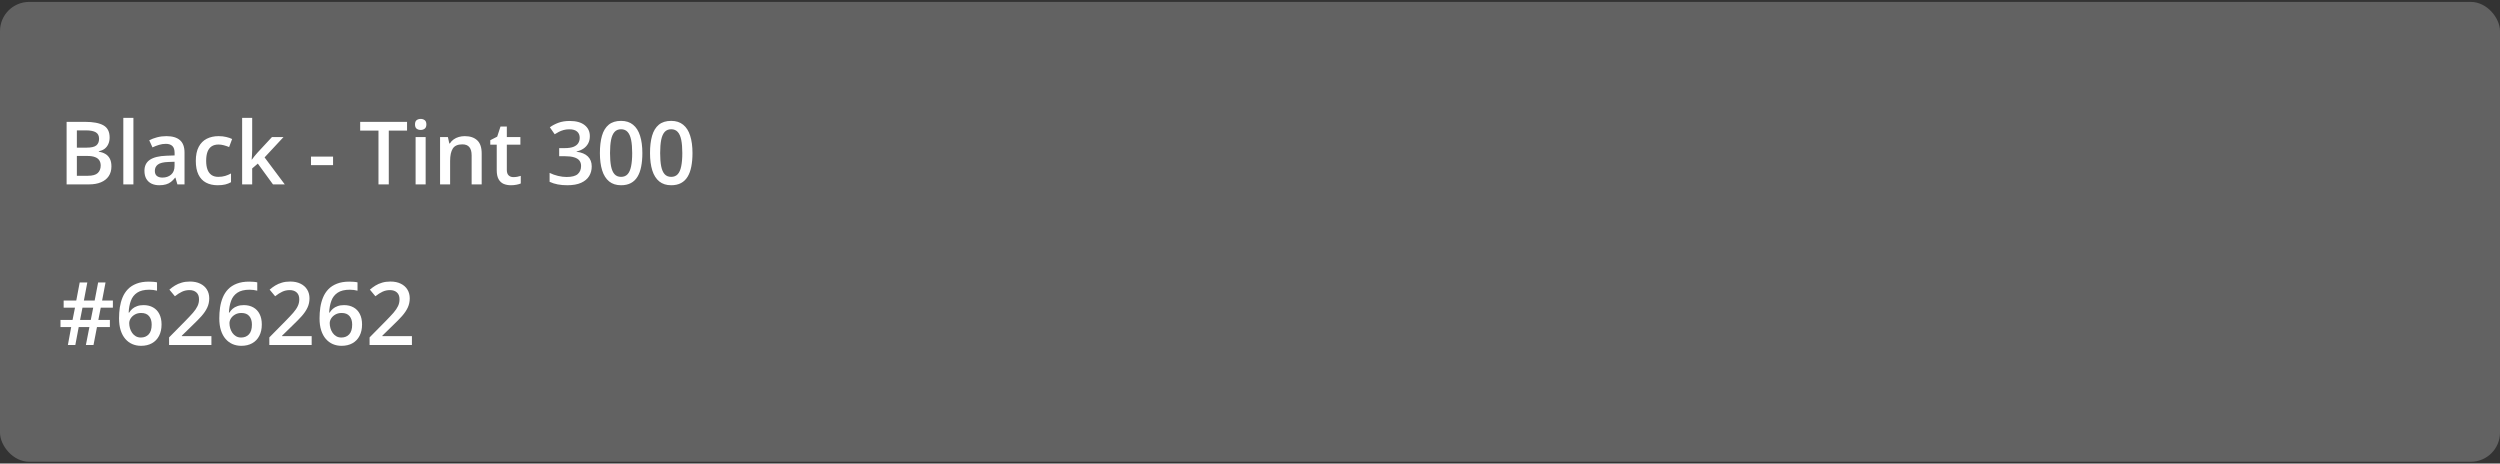 <svg width="685" height="127" viewBox="0 0 685 127" fill="none" xmlns="http://www.w3.org/2000/svg">
<rect x="0" y="0" width="685" height="127" fill="#333333" stroke="none"/>
<rect y="0.522" width="685" height="126" rx="8" fill="#626262"/>
<path d="M18.25 33.389H23.348C25.559 33.389 27.227 33.709 28.352 34.35C29.477 34.99 30.039 36.096 30.039 37.666C30.039 38.322 29.922 38.916 29.688 39.447C29.461 39.971 29.129 40.404 28.691 40.748C28.254 41.084 27.715 41.311 27.074 41.428V41.545C27.738 41.662 28.328 41.869 28.844 42.166C29.367 42.463 29.777 42.889 30.074 43.444C30.379 43.998 30.531 44.717 30.531 45.6C30.531 46.647 30.281 47.537 29.781 48.272C29.289 49.006 28.582 49.565 27.66 49.947C26.746 50.33 25.66 50.522 24.402 50.522H18.25V33.389ZM21.062 40.455H23.758C25.031 40.455 25.914 40.248 26.406 39.834C26.898 39.42 27.145 38.815 27.145 38.018C27.145 37.205 26.852 36.619 26.266 36.26C25.688 35.901 24.766 35.721 23.5 35.721H21.062V40.455ZM21.062 42.729V48.166H24.027C25.34 48.166 26.262 47.912 26.793 47.404C27.324 46.897 27.59 46.209 27.59 45.342C27.59 44.811 27.469 44.35 27.227 43.959C26.992 43.569 26.605 43.268 26.066 43.057C25.527 42.838 24.801 42.729 23.887 42.729H21.062ZM36.555 50.522H33.789V32.287H36.555V50.522ZM45.578 37.303C47.219 37.303 48.457 37.666 49.293 38.393C50.137 39.119 50.559 40.252 50.559 41.791V50.522H48.602L48.074 48.682H47.98C47.613 49.151 47.234 49.537 46.844 49.842C46.453 50.147 46 50.373 45.484 50.522C44.977 50.678 44.355 50.756 43.621 50.756C42.848 50.756 42.156 50.615 41.547 50.334C40.938 50.045 40.457 49.608 40.105 49.022C39.754 48.436 39.578 47.694 39.578 46.795C39.578 45.459 40.074 44.455 41.066 43.783C42.066 43.112 43.574 42.74 45.59 42.67L47.84 42.588V41.908C47.84 41.01 47.629 40.369 47.207 39.987C46.793 39.604 46.207 39.412 45.449 39.412C44.801 39.412 44.172 39.506 43.562 39.694C42.953 39.881 42.359 40.112 41.781 40.385L40.891 38.44C41.523 38.104 42.242 37.83 43.047 37.619C43.859 37.408 44.703 37.303 45.578 37.303ZM47.828 44.322L46.152 44.381C44.777 44.428 43.812 44.662 43.258 45.084C42.703 45.506 42.426 46.084 42.426 46.819C42.426 47.459 42.617 47.928 43 48.225C43.383 48.514 43.887 48.658 44.512 48.658C45.465 48.658 46.254 48.389 46.879 47.85C47.512 47.303 47.828 46.502 47.828 45.447V44.322ZM59.641 50.756C58.414 50.756 57.352 50.518 56.453 50.041C55.555 49.565 54.863 48.834 54.379 47.85C53.895 46.865 53.652 45.615 53.652 44.1C53.652 42.522 53.918 41.233 54.449 40.233C54.98 39.233 55.715 38.494 56.652 38.018C57.598 37.541 58.68 37.303 59.898 37.303C60.672 37.303 61.371 37.381 61.996 37.537C62.629 37.686 63.164 37.869 63.602 38.088L62.781 40.291C62.305 40.096 61.816 39.932 61.316 39.799C60.816 39.666 60.336 39.6 59.875 39.6C59.117 39.6 58.484 39.768 57.977 40.104C57.477 40.44 57.102 40.94 56.852 41.604C56.609 42.268 56.488 43.092 56.488 44.076C56.488 45.029 56.613 45.834 56.863 46.49C57.113 47.139 57.484 47.631 57.977 47.967C58.469 48.295 59.074 48.459 59.793 48.459C60.504 48.459 61.141 48.373 61.703 48.201C62.266 48.029 62.797 47.807 63.297 47.533V49.924C62.805 50.205 62.277 50.412 61.715 50.545C61.152 50.686 60.461 50.756 59.641 50.756ZM69.098 32.287V41.1C69.098 41.498 69.082 41.936 69.051 42.412C69.019 42.881 68.988 43.322 68.957 43.737H69.016C69.219 43.463 69.461 43.143 69.742 42.776C70.031 42.408 70.305 42.088 70.562 41.815L74.523 37.549H77.688L72.496 43.127L78.027 50.522H74.793L70.644 44.826L69.098 46.151V50.522H66.344V32.287H69.098ZM85.211 45.248V42.916H91.258V45.248H85.211ZM106.527 50.522H103.703V35.779H98.688V33.389H111.531V35.779H106.527V50.522ZM116.629 37.549V50.522H113.875V37.549H116.629ZM115.27 32.58C115.691 32.58 116.055 32.694 116.359 32.92C116.672 33.147 116.828 33.537 116.828 34.092C116.828 34.639 116.672 35.029 116.359 35.264C116.055 35.49 115.691 35.604 115.27 35.604C114.832 35.604 114.461 35.49 114.156 35.264C113.859 35.029 113.711 34.639 113.711 34.092C113.711 33.537 113.859 33.147 114.156 32.92C114.461 32.694 114.832 32.58 115.27 32.58ZM127.34 37.303C128.801 37.303 129.938 37.682 130.75 38.44C131.57 39.19 131.98 40.397 131.98 42.061V50.522H129.227V42.576C129.227 41.569 129.02 40.815 128.605 40.315C128.191 39.807 127.551 39.553 126.684 39.553C125.426 39.553 124.551 39.94 124.059 40.713C123.574 41.487 123.332 42.608 123.332 44.076V50.522H120.578V37.549H122.723L123.109 39.307H123.262C123.543 38.854 123.891 38.483 124.305 38.194C124.727 37.897 125.195 37.674 125.711 37.526C126.234 37.377 126.777 37.303 127.34 37.303ZM140.664 48.529C141.023 48.529 141.379 48.498 141.73 48.436C142.082 48.365 142.402 48.283 142.691 48.19V50.276C142.387 50.408 141.992 50.522 141.508 50.615C141.023 50.709 140.52 50.756 139.996 50.756C139.262 50.756 138.602 50.635 138.016 50.393C137.43 50.143 136.965 49.717 136.621 49.115C136.277 48.514 136.105 47.682 136.105 46.619V39.647H134.336V38.416L136.234 37.444L137.137 34.666H138.871V37.549H142.586V39.647H138.871V46.584C138.871 47.24 139.035 47.729 139.363 48.049C139.691 48.369 140.125 48.529 140.664 48.529ZM161.617 37.303C161.617 38.076 161.461 38.748 161.148 39.319C160.836 39.889 160.406 40.358 159.859 40.725C159.32 41.084 158.695 41.342 157.984 41.498V41.58C159.352 41.752 160.383 42.182 161.078 42.869C161.781 43.557 162.133 44.467 162.133 45.6C162.133 46.592 161.895 47.479 161.418 48.26C160.941 49.033 160.211 49.643 159.227 50.088C158.242 50.533 156.977 50.756 155.43 50.756C154.5 50.756 153.637 50.682 152.84 50.533C152.051 50.385 151.301 50.147 150.59 49.819V47.369C151.316 47.729 152.09 48.006 152.91 48.201C153.73 48.397 154.508 48.494 155.242 48.494C156.672 48.494 157.691 48.229 158.301 47.697C158.91 47.158 159.215 46.416 159.215 45.471C159.215 44.862 159.055 44.362 158.734 43.971C158.422 43.58 157.934 43.287 157.27 43.092C156.613 42.897 155.766 42.799 154.727 42.799H153.215V40.584H154.738C155.73 40.584 156.527 40.467 157.129 40.233C157.73 39.99 158.164 39.658 158.43 39.237C158.703 38.815 158.84 38.322 158.84 37.76C158.84 37.026 158.602 36.455 158.125 36.049C157.648 35.635 156.941 35.428 156.004 35.428C155.426 35.428 154.898 35.494 154.422 35.627C153.953 35.76 153.52 35.928 153.121 36.131C152.723 36.334 152.344 36.553 151.984 36.787L150.66 34.877C151.309 34.393 152.082 33.983 152.98 33.647C153.879 33.311 154.926 33.143 156.121 33.143C157.879 33.143 159.234 33.522 160.188 34.279C161.141 35.029 161.617 36.037 161.617 37.303ZM176.008 41.944C176.008 43.326 175.898 44.565 175.68 45.658C175.469 46.744 175.133 47.666 174.672 48.424C174.211 49.182 173.609 49.76 172.867 50.158C172.125 50.557 171.227 50.756 170.172 50.756C168.852 50.756 167.762 50.408 166.902 49.713C166.043 49.01 165.406 48.002 164.992 46.69C164.578 45.369 164.371 43.787 164.371 41.944C164.371 40.1 164.559 38.522 164.934 37.209C165.316 35.889 165.934 34.877 166.785 34.174C167.637 33.471 168.766 33.119 170.172 33.119C171.5 33.119 172.594 33.471 173.453 34.174C174.32 34.869 174.961 35.877 175.375 37.197C175.797 38.51 176.008 40.092 176.008 41.944ZM167.148 41.944C167.148 43.389 167.242 44.596 167.43 45.565C167.625 46.533 167.945 47.26 168.391 47.744C168.836 48.221 169.43 48.459 170.172 48.459C170.914 48.459 171.508 48.221 171.953 47.744C172.398 47.268 172.719 46.545 172.914 45.576C173.117 44.608 173.219 43.397 173.219 41.944C173.219 40.506 173.121 39.303 172.926 38.334C172.73 37.365 172.41 36.639 171.965 36.154C171.52 35.662 170.922 35.416 170.172 35.416C169.422 35.416 168.824 35.662 168.379 36.154C167.941 36.639 167.625 37.365 167.43 38.334C167.242 39.303 167.148 40.506 167.148 41.944ZM189.742 41.944C189.742 43.326 189.633 44.565 189.414 45.658C189.203 46.744 188.867 47.666 188.406 48.424C187.945 49.182 187.344 49.76 186.602 50.158C185.859 50.557 184.961 50.756 183.906 50.756C182.586 50.756 181.496 50.408 180.637 49.713C179.777 49.01 179.141 48.002 178.727 46.69C178.312 45.369 178.105 43.787 178.105 41.944C178.105 40.1 178.293 38.522 178.668 37.209C179.051 35.889 179.668 34.877 180.52 34.174C181.371 33.471 182.5 33.119 183.906 33.119C185.234 33.119 186.328 33.471 187.188 34.174C188.055 34.869 188.695 35.877 189.109 37.197C189.531 38.51 189.742 40.092 189.742 41.944ZM180.883 41.944C180.883 43.389 180.977 44.596 181.164 45.565C181.359 46.533 181.68 47.26 182.125 47.744C182.57 48.221 183.164 48.459 183.906 48.459C184.648 48.459 185.242 48.221 185.688 47.744C186.133 47.268 186.453 46.545 186.648 45.576C186.852 44.608 186.953 43.397 186.953 41.944C186.953 40.506 186.855 39.303 186.66 38.334C186.465 37.365 186.145 36.639 185.699 36.154C185.254 35.662 184.656 35.416 183.906 35.416C183.156 35.416 182.559 35.662 182.113 36.154C181.676 36.639 181.359 37.365 181.164 38.334C180.977 39.303 180.883 40.506 180.883 41.944Z" fill="white"/>
<path d="M27.602 84.303L26.945 87.654H30.109V89.612H26.57L25.621 94.522H23.535L24.496 89.612H21.566L20.641 94.522H18.602L19.504 89.612H16.574V87.654H19.879L20.547 84.303H17.441V82.346H20.898L21.836 77.401H23.922L22.984 82.346H25.938L26.887 77.401H28.914L27.977 82.346H30.93V84.303H27.602ZM21.941 87.654H24.871L25.539 84.303H22.598L21.941 87.654ZM32.617 87.221C32.617 86.213 32.688 85.221 32.828 84.244C32.977 83.268 33.227 82.354 33.578 81.502C33.93 80.651 34.414 79.901 35.031 79.252C35.656 78.604 36.441 78.096 37.387 77.729C38.332 77.354 39.469 77.166 40.797 77.166C41.141 77.166 41.527 77.182 41.957 77.213C42.387 77.244 42.742 77.295 43.023 77.365V79.651C42.719 79.565 42.383 79.498 42.016 79.451C41.656 79.404 41.297 79.381 40.938 79.381C39.5 79.381 38.379 79.654 37.574 80.201C36.77 80.74 36.195 81.483 35.852 82.428C35.508 83.365 35.309 84.44 35.254 85.651H35.395C35.629 85.26 35.922 84.912 36.273 84.608C36.625 84.303 37.055 84.061 37.562 83.881C38.07 83.694 38.66 83.6 39.332 83.6C40.332 83.6 41.203 83.811 41.945 84.233C42.688 84.647 43.258 85.248 43.656 86.037C44.062 86.826 44.266 87.783 44.266 88.908C44.266 90.119 44.035 91.162 43.574 92.037C43.121 92.912 42.473 93.584 41.629 94.053C40.793 94.522 39.797 94.756 38.641 94.756C37.789 94.756 36.996 94.6 36.262 94.287C35.535 93.975 34.898 93.506 34.352 92.881C33.805 92.256 33.379 91.475 33.074 90.537C32.77 89.592 32.617 88.487 32.617 87.221ZM38.594 92.483C39.484 92.483 40.199 92.194 40.738 91.615C41.285 91.029 41.559 90.135 41.559 88.932C41.559 87.955 41.316 87.182 40.832 86.612C40.355 86.041 39.637 85.756 38.676 85.756C38.02 85.756 37.445 85.897 36.953 86.178C36.461 86.459 36.078 86.815 35.805 87.244C35.539 87.674 35.406 88.112 35.406 88.557C35.406 89.01 35.473 89.467 35.605 89.928C35.738 90.389 35.938 90.815 36.203 91.205C36.469 91.588 36.801 91.897 37.199 92.131C37.598 92.365 38.062 92.483 38.594 92.483ZM57.93 94.522H46.328V92.448L50.77 87.948C51.629 87.073 52.336 86.319 52.891 85.686C53.445 85.045 53.855 84.44 54.121 83.869C54.395 83.299 54.531 82.678 54.531 82.006C54.531 81.178 54.293 80.553 53.816 80.131C53.34 79.701 52.711 79.487 51.93 79.487C51.188 79.487 50.5 79.635 49.867 79.932C49.242 80.221 48.594 80.635 47.922 81.174L46.41 79.358C46.887 78.951 47.395 78.58 47.934 78.244C48.48 77.908 49.09 77.643 49.762 77.448C50.434 77.244 51.199 77.143 52.059 77.143C53.145 77.143 54.082 77.338 54.871 77.729C55.66 78.112 56.266 78.647 56.688 79.334C57.117 80.022 57.332 80.823 57.332 81.737C57.332 82.658 57.148 83.51 56.781 84.291C56.414 85.073 55.891 85.846 55.211 86.612C54.531 87.369 53.723 88.194 52.785 89.084L49.82 91.979V92.108H57.93V94.522ZM60.086 87.221C60.086 86.213 60.156 85.221 60.297 84.244C60.445 83.268 60.695 82.354 61.047 81.502C61.398 80.651 61.883 79.901 62.5 79.252C63.125 78.604 63.91 78.096 64.856 77.729C65.801 77.354 66.938 77.166 68.266 77.166C68.609 77.166 68.996 77.182 69.426 77.213C69.856 77.244 70.211 77.295 70.492 77.365V79.651C70.188 79.565 69.852 79.498 69.484 79.451C69.125 79.404 68.766 79.381 68.406 79.381C66.969 79.381 65.848 79.654 65.043 80.201C64.238 80.74 63.664 81.483 63.32 82.428C62.977 83.365 62.777 84.44 62.723 85.651H62.863C63.098 85.26 63.391 84.912 63.742 84.608C64.094 84.303 64.523 84.061 65.031 83.881C65.539 83.694 66.129 83.6 66.801 83.6C67.801 83.6 68.672 83.811 69.414 84.233C70.156 84.647 70.727 85.248 71.125 86.037C71.531 86.826 71.734 87.783 71.734 88.908C71.734 90.119 71.504 91.162 71.043 92.037C70.59 92.912 69.941 93.584 69.098 94.053C68.262 94.522 67.266 94.756 66.109 94.756C65.258 94.756 64.465 94.6 63.73 94.287C63.004 93.975 62.367 93.506 61.82 92.881C61.273 92.256 60.848 91.475 60.543 90.537C60.238 89.592 60.086 88.487 60.086 87.221ZM66.062 92.483C66.953 92.483 67.668 92.194 68.207 91.615C68.754 91.029 69.027 90.135 69.027 88.932C69.027 87.955 68.785 87.182 68.301 86.612C67.824 86.041 67.106 85.756 66.144 85.756C65.488 85.756 64.914 85.897 64.422 86.178C63.93 86.459 63.547 86.815 63.273 87.244C63.008 87.674 62.875 88.112 62.875 88.557C62.875 89.01 62.941 89.467 63.074 89.928C63.207 90.389 63.406 90.815 63.672 91.205C63.938 91.588 64.269 91.897 64.668 92.131C65.066 92.365 65.531 92.483 66.062 92.483ZM85.398 94.522H73.797V92.448L78.238 87.948C79.098 87.073 79.805 86.319 80.359 85.686C80.914 85.045 81.324 84.44 81.59 83.869C81.863 83.299 82 82.678 82 82.006C82 81.178 81.762 80.553 81.285 80.131C80.809 79.701 80.18 79.487 79.398 79.487C78.656 79.487 77.969 79.635 77.336 79.932C76.711 80.221 76.062 80.635 75.391 81.174L73.879 79.358C74.356 78.951 74.863 78.58 75.402 78.244C75.949 77.908 76.559 77.643 77.231 77.448C77.902 77.244 78.668 77.143 79.527 77.143C80.613 77.143 81.551 77.338 82.34 77.729C83.129 78.112 83.734 78.647 84.156 79.334C84.586 80.022 84.801 80.823 84.801 81.737C84.801 82.658 84.617 83.51 84.25 84.291C83.883 85.073 83.359 85.846 82.68 86.612C82 87.369 81.191 88.194 80.254 89.084L77.289 91.979V92.108H85.398V94.522ZM87.555 87.221C87.555 86.213 87.625 85.221 87.766 84.244C87.914 83.268 88.164 82.354 88.516 81.502C88.867 80.651 89.352 79.901 89.969 79.252C90.594 78.604 91.379 78.096 92.324 77.729C93.269 77.354 94.406 77.166 95.734 77.166C96.078 77.166 96.465 77.182 96.894 77.213C97.324 77.244 97.68 77.295 97.961 77.365V79.651C97.656 79.565 97.32 79.498 96.953 79.451C96.594 79.404 96.234 79.381 95.875 79.381C94.438 79.381 93.316 79.654 92.512 80.201C91.707 80.74 91.133 81.483 90.789 82.428C90.445 83.365 90.246 84.44 90.191 85.651H90.332C90.566 85.26 90.859 84.912 91.211 84.608C91.562 84.303 91.992 84.061 92.5 83.881C93.008 83.694 93.598 83.6 94.269 83.6C95.269 83.6 96.141 83.811 96.883 84.233C97.625 84.647 98.195 85.248 98.594 86.037C99 86.826 99.203 87.783 99.203 88.908C99.203 90.119 98.973 91.162 98.512 92.037C98.059 92.912 97.41 93.584 96.566 94.053C95.731 94.522 94.734 94.756 93.578 94.756C92.727 94.756 91.934 94.6 91.199 94.287C90.473 93.975 89.836 93.506 89.289 92.881C88.742 92.256 88.316 91.475 88.012 90.537C87.707 89.592 87.555 88.487 87.555 87.221ZM93.531 92.483C94.422 92.483 95.137 92.194 95.676 91.615C96.223 91.029 96.496 90.135 96.496 88.932C96.496 87.955 96.254 87.182 95.769 86.612C95.293 86.041 94.574 85.756 93.613 85.756C92.957 85.756 92.383 85.897 91.891 86.178C91.398 86.459 91.016 86.815 90.742 87.244C90.477 87.674 90.344 88.112 90.344 88.557C90.344 89.01 90.41 89.467 90.543 89.928C90.676 90.389 90.875 90.815 91.141 91.205C91.406 91.588 91.738 91.897 92.137 92.131C92.535 92.365 93 92.483 93.531 92.483ZM112.867 94.522H101.266V92.448L105.707 87.948C106.566 87.073 107.273 86.319 107.828 85.686C108.383 85.045 108.793 84.44 109.059 83.869C109.332 83.299 109.469 82.678 109.469 82.006C109.469 81.178 109.23 80.553 108.754 80.131C108.277 79.701 107.648 79.487 106.867 79.487C106.125 79.487 105.438 79.635 104.805 79.932C104.18 80.221 103.531 80.635 102.859 81.174L101.348 79.358C101.824 78.951 102.332 78.58 102.871 78.244C103.418 77.908 104.027 77.643 104.699 77.448C105.371 77.244 106.137 77.143 106.996 77.143C108.082 77.143 109.02 77.338 109.809 77.729C110.598 78.112 111.203 78.647 111.625 79.334C112.055 80.022 112.27 80.823 112.27 81.737C112.27 82.658 112.086 83.51 111.719 84.291C111.352 85.073 110.828 85.846 110.148 86.612C109.469 87.369 108.66 88.194 107.723 89.084L104.758 91.979V92.108H112.867V94.522Z" fill="white"/>
</svg>
